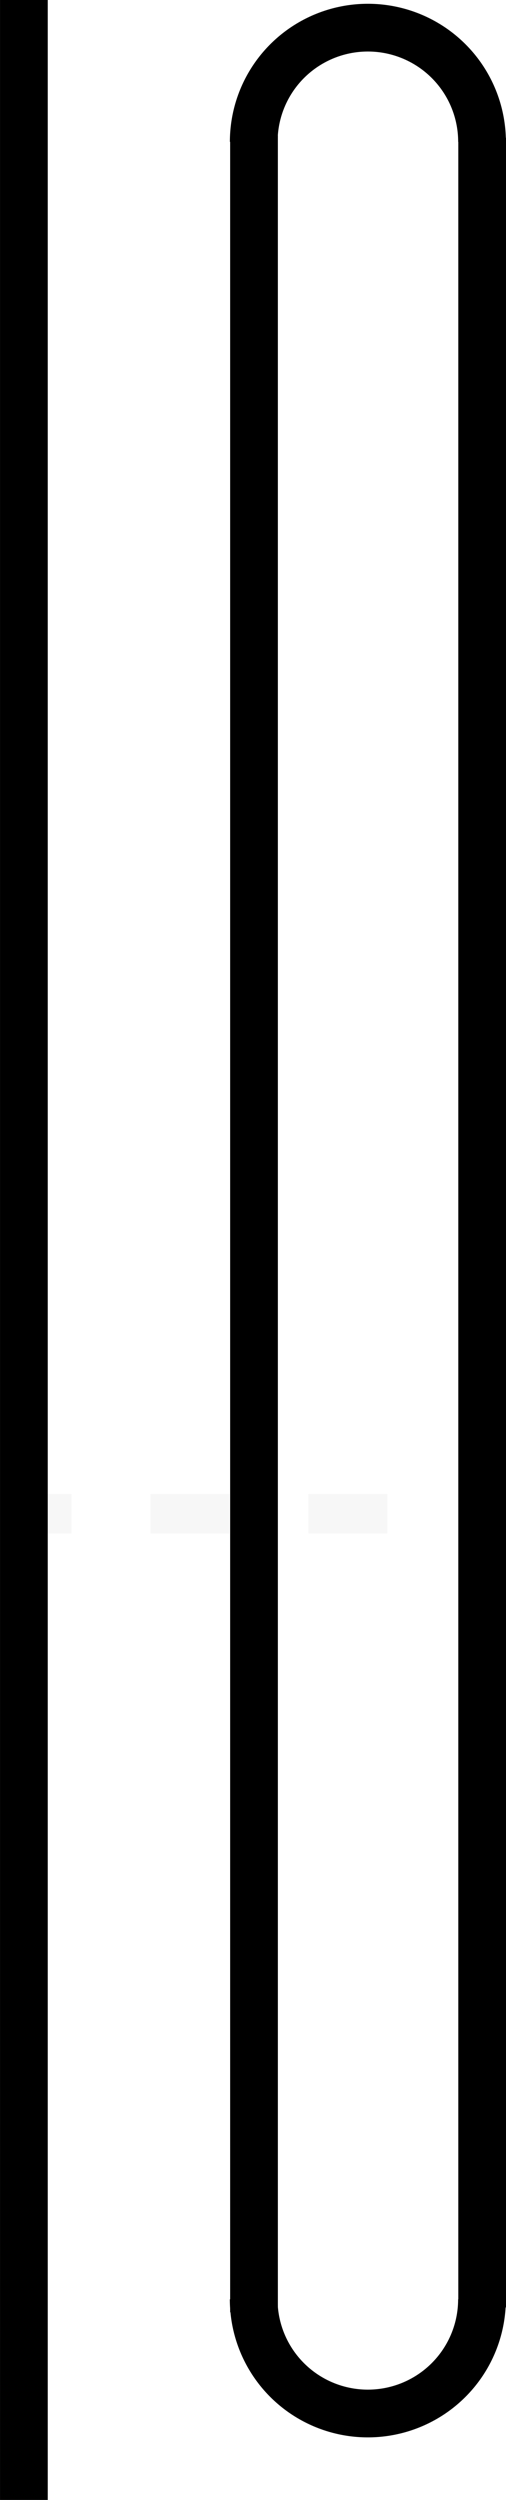 <?xml version="1.0" encoding="UTF-8" standalone="no"?>
<!-- Created with Inkscape (http://www.inkscape.org/) -->

<svg
   width="11.293mm"
   height="55.759mm"
   viewBox="0 0 11.293 55.759"
   version="1.1"
   id="svg5"
   xmlns:inkscape="http://www.inkscape.org/namespaces/inkscape"
   xmlns:sodipodi="http://sodipodi.sourceforge.net/DTD/sodipodi-0.dtd"
   xmlns="http://www.w3.org/2000/svg"
   xmlns:svg="http://www.w3.org/2000/svg">
  <sodipodi:namedview
     id="namedview7"
     pagecolor="#ffffff"
     bordercolor="#000000"
     borderopacity="0.25"
     inkscape:showpageshadow="2"
     inkscape:pageopacity="0.0"
     inkscape:pagecheckerboard="0"
     inkscape:deskcolor="#d1d1d1"
     inkscape:document-units="mm"
     showgrid="false"
     inkscape:zoom="1.9855336"
     inkscape:cx="245.77776"
     inkscape:cy="288.33559"
     inkscape:window-width="1846"
     inkscape:window-height="1016"
     inkscape:window-x="0"
     inkscape:window-y="0"
     inkscape:window-maximized="1"
     inkscape:current-layer="layer1" />
  <defs
     id="defs2" />
  <g
     inkscape:label="Layer 1"
     inkscape:groupmode="layer"
     id="layer1"
     transform="translate(-61.535,-42.723)">
    <path
       style="fill:none;stroke:#000000;stroke-width:1.065;stroke-dasharray:none;stroke-opacity:1"
       id="path1090"
       sodipodi:type="arc"
       sodipodi:cx="-69.745201"
       sodipodi:cy="-45.886795"
       sodipodi:rx="2.5472274"
       sodipodi:ry="2.5472274"
       sodipodi:start="0"
       sodipodi:end="3.1415927"
       sodipodi:open="true"
       sodipodi:arc-type="arc"
       d="m -67.198,-45.887 a 2.547,2.547 0 0 1 -1.274,2.206 2.547,2.547 0 0 1 -2.547,0 2.547,2.547 0 0 1 -1.274,-2.206"
       transform="scale(-1)" />
    <path
       style="fill:none;stroke:#000000;stroke-width:1.065;stroke-dasharray:none;stroke-opacity:1"
       id="path1092"
       sodipodi:type="arc"
       sodipodi:cx="69.745201"
       sodipodi:cy="94.007339"
       sodipodi:rx="2.5472274"
       sodipodi:ry="2.5472274"
       sodipodi:start="0"
       sodipodi:end="3.1415927"
       sodipodi:open="true"
       sodipodi:arc-type="arc"
       d="m 72.292,94.007 a 2.547,2.547 0 0 1 -1.274,2.206 2.547,2.547 0 0 1 -2.547,0 2.547,2.547 0 0 1 -1.274,-2.206" />
    <path
       style="fill:none;stroke:#000000;stroke-width:1.065;stroke-dasharray:none;stroke-opacity:1"
       d="M 67.204,45.745 V 94.296"
       id="path1094"
       sodipodi:nodetypes="cc" />
    <path
       style="fill:none;stroke:#000000;stroke-width:1.065;stroke-dasharray:none;stroke-opacity:1"
       d="M 72.296,45.795 V 94.188"
       id="path1096"
       sodipodi:nodetypes="cc" />
    <path
       style="fill:none;stroke:#000000;stroke-width:1.065;stroke-dasharray:none;stroke-opacity:1"
       d="M 62.068,42.723 V 98.482"
       id="path5622"
       sodipodi:nodetypes="cc" />
    <path
       style="opacity:0.033;fill:none;stroke:#000000;stroke-width:0.881;stroke-dasharray:1.762, 1.762;stroke-dashoffset:0;stroke-opacity:1"
       d="M 50.797,76.486 H 131.54"
       id="path14382" />
  </g>
</svg>

